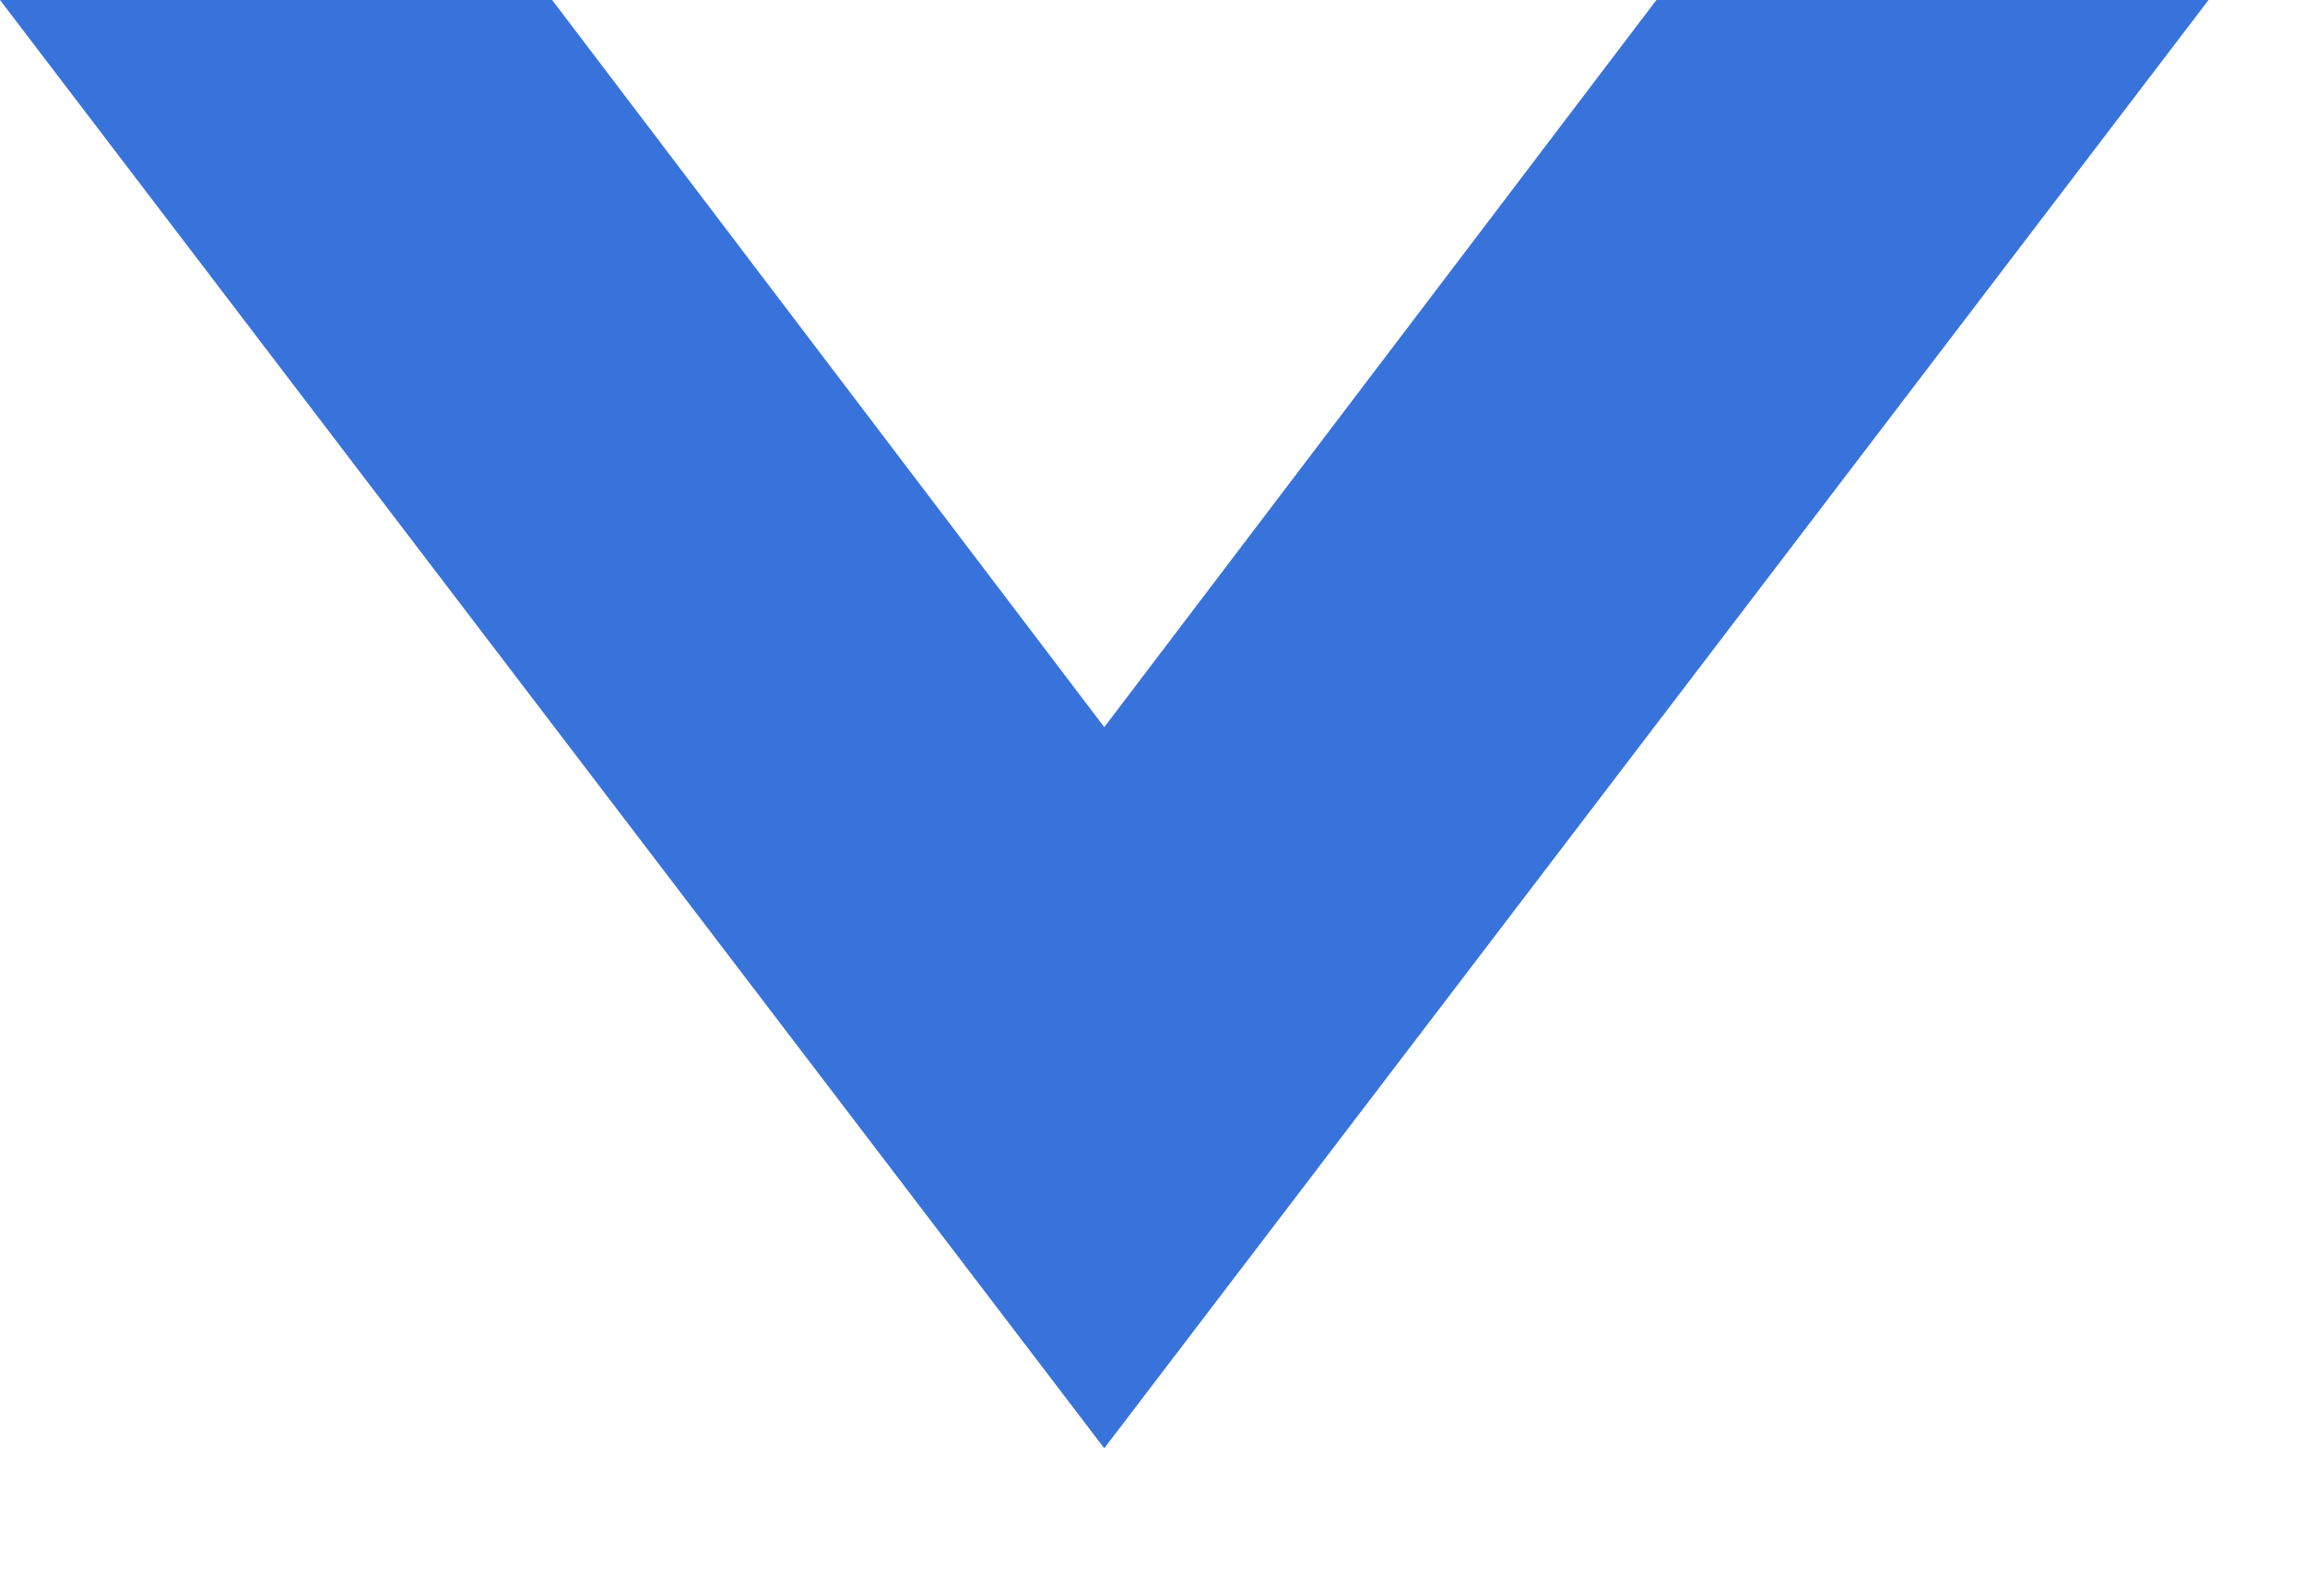 <svg width="13" height="9" viewBox="0 0 13 9" fill="none" xmlns="http://www.w3.org/2000/svg">
<path d="M12.456 -6.00815e-05L6.228 8.168L-5.53131e-05 -6.00815e-05H3.114L6.228 4.101L9.342 -6.00815e-05H12.456Z" fill="#3873DC"/>
</svg>

